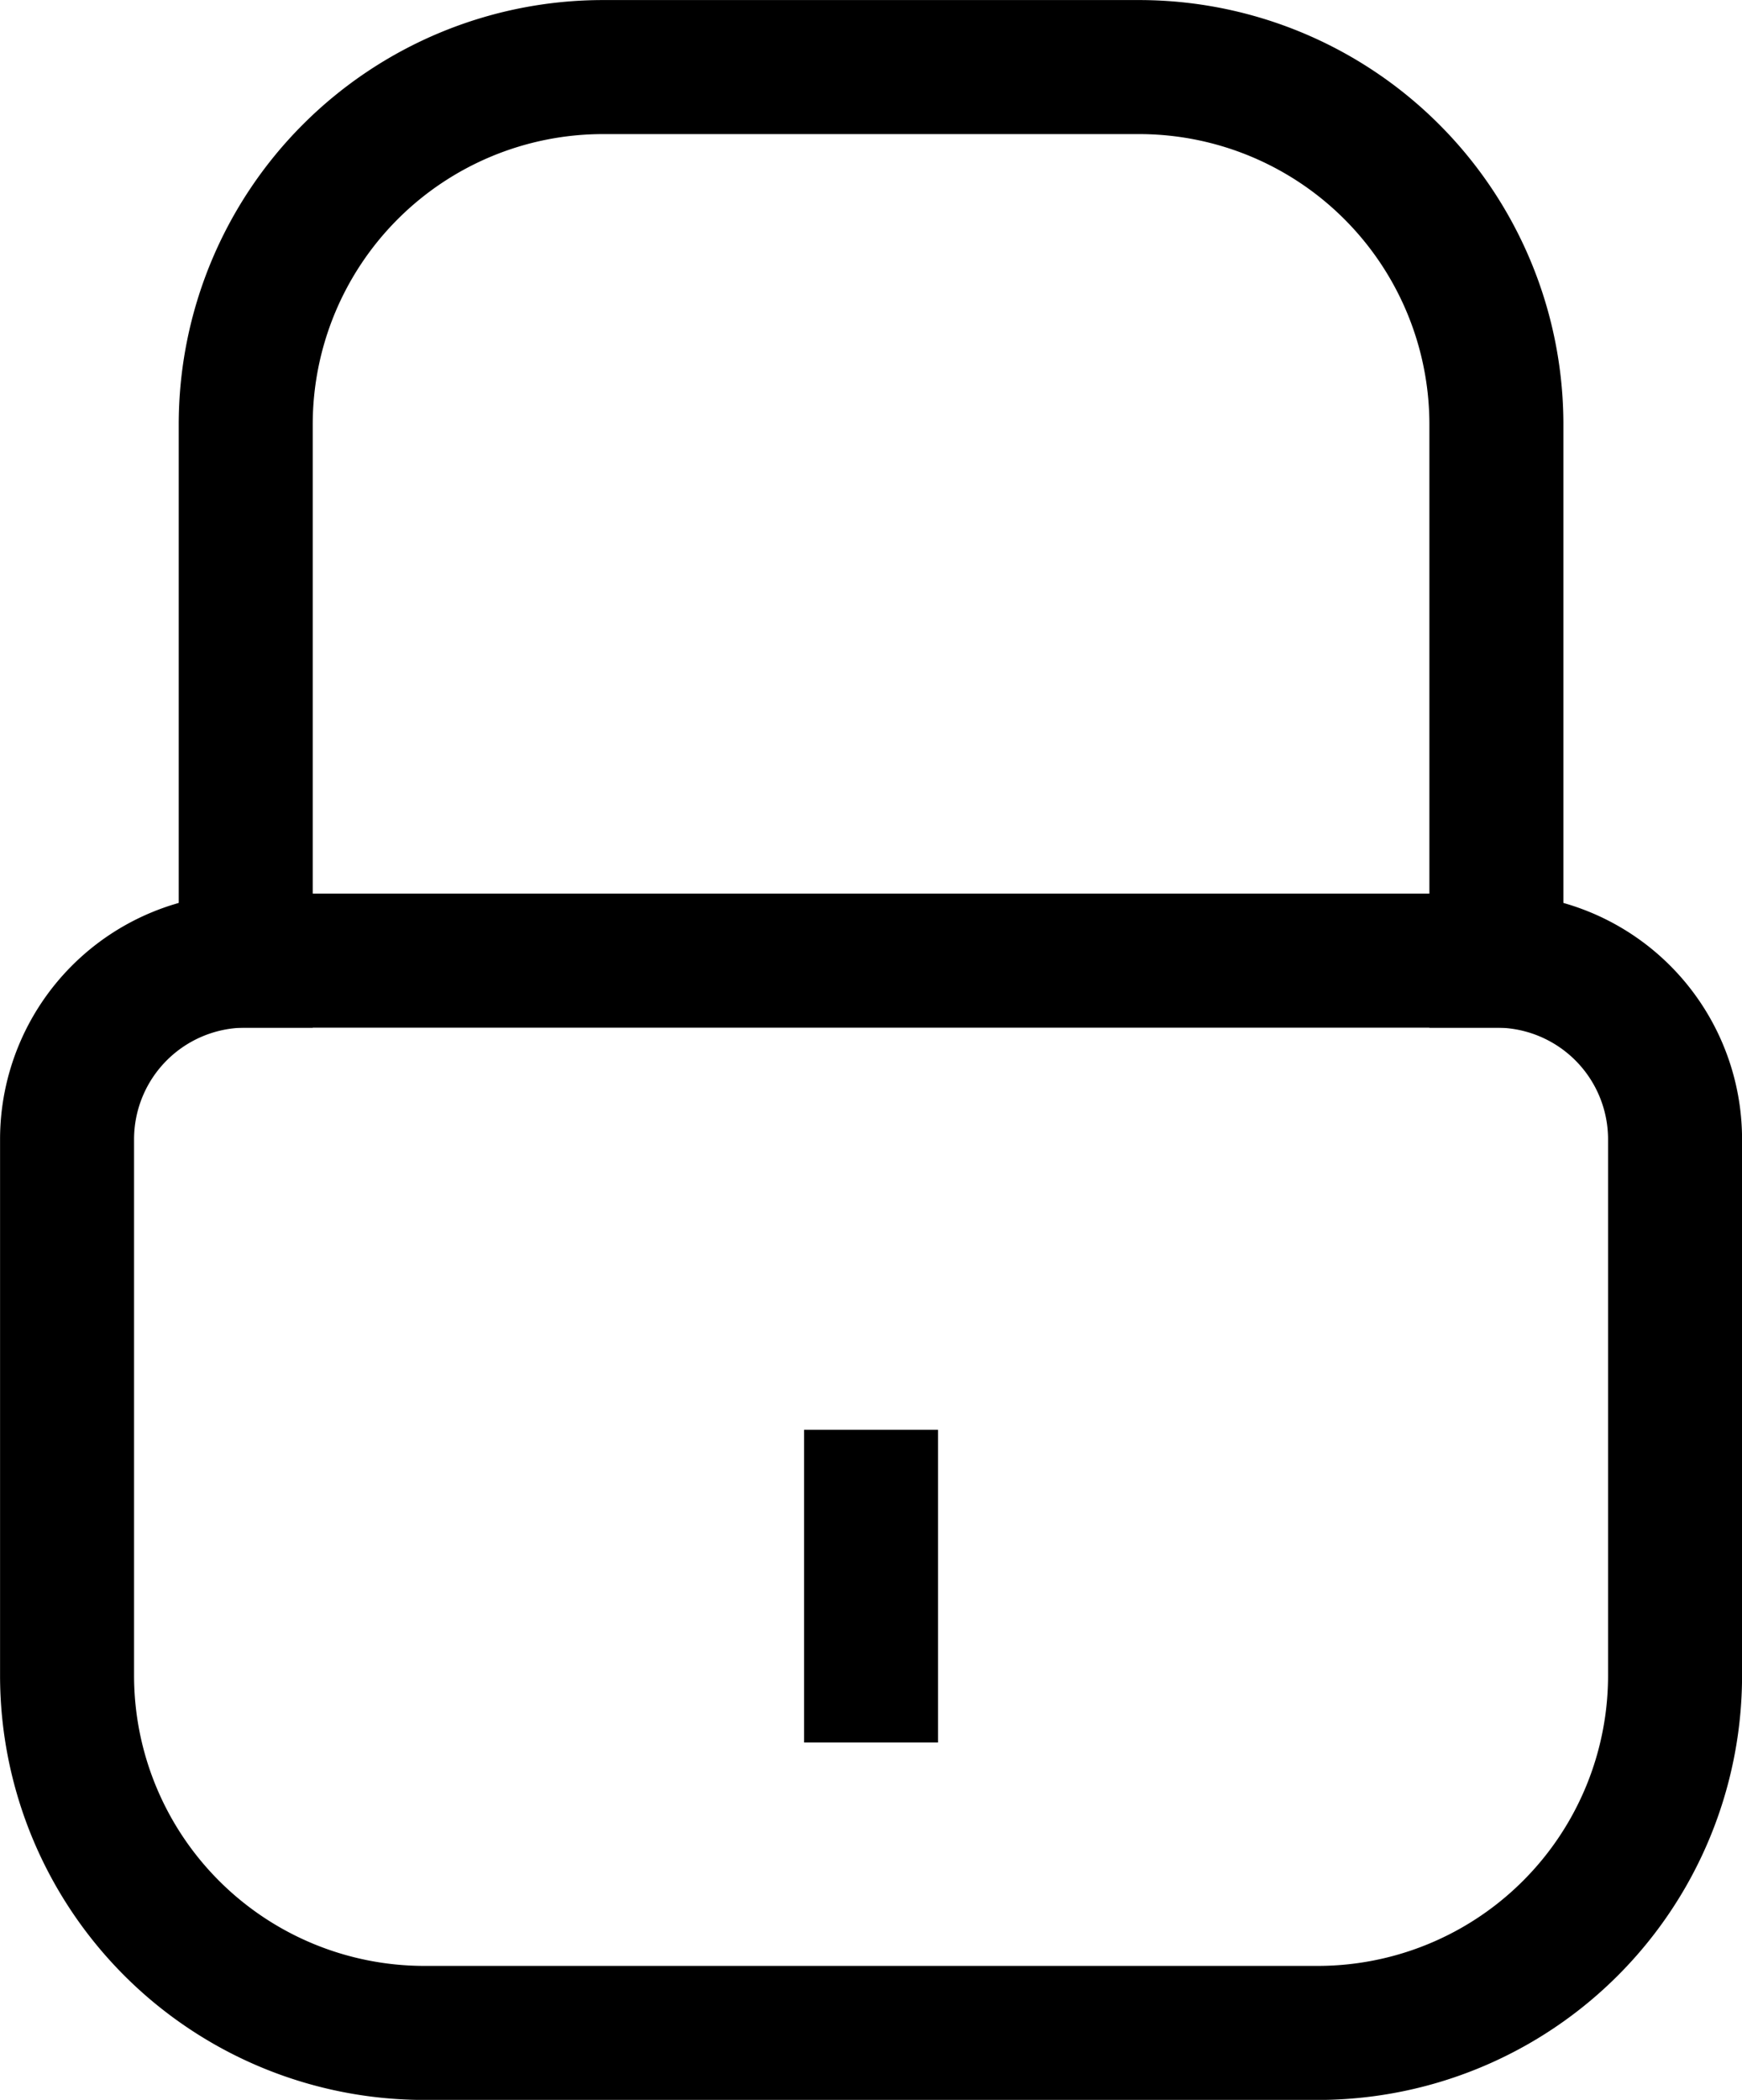 <svg id="Layer_1" data-name="Layer 1" xmlns="http://www.w3.org/2000/svg" viewBox="0 0 146.25 176.25"><defs><style>.cls-1{fill:none;stroke:#000;stroke-linecap:square;stroke-miterlimit:10;stroke-width:11.25px;}</style></defs><title>lock</title><path class="cls-1" d="M125.93,209.39a30,30,0,0,0,30,30h75a30,30,0,0,0,30-30v-45a15,15,0,0,0-15-15h-105a15,15,0,0,0-15,15Z" transform="translate(-120.3 -68.76)"/><path class="cls-1" d="M140.93,149.39v-45a30,30,0,0,1,30-30h45a30,30,0,0,1,30,30v45" transform="translate(-120.3 -68.76)"/><line class="cls-1" x1="73.13" y1="125.63" x2="73.13" y2="140.63"/></svg>